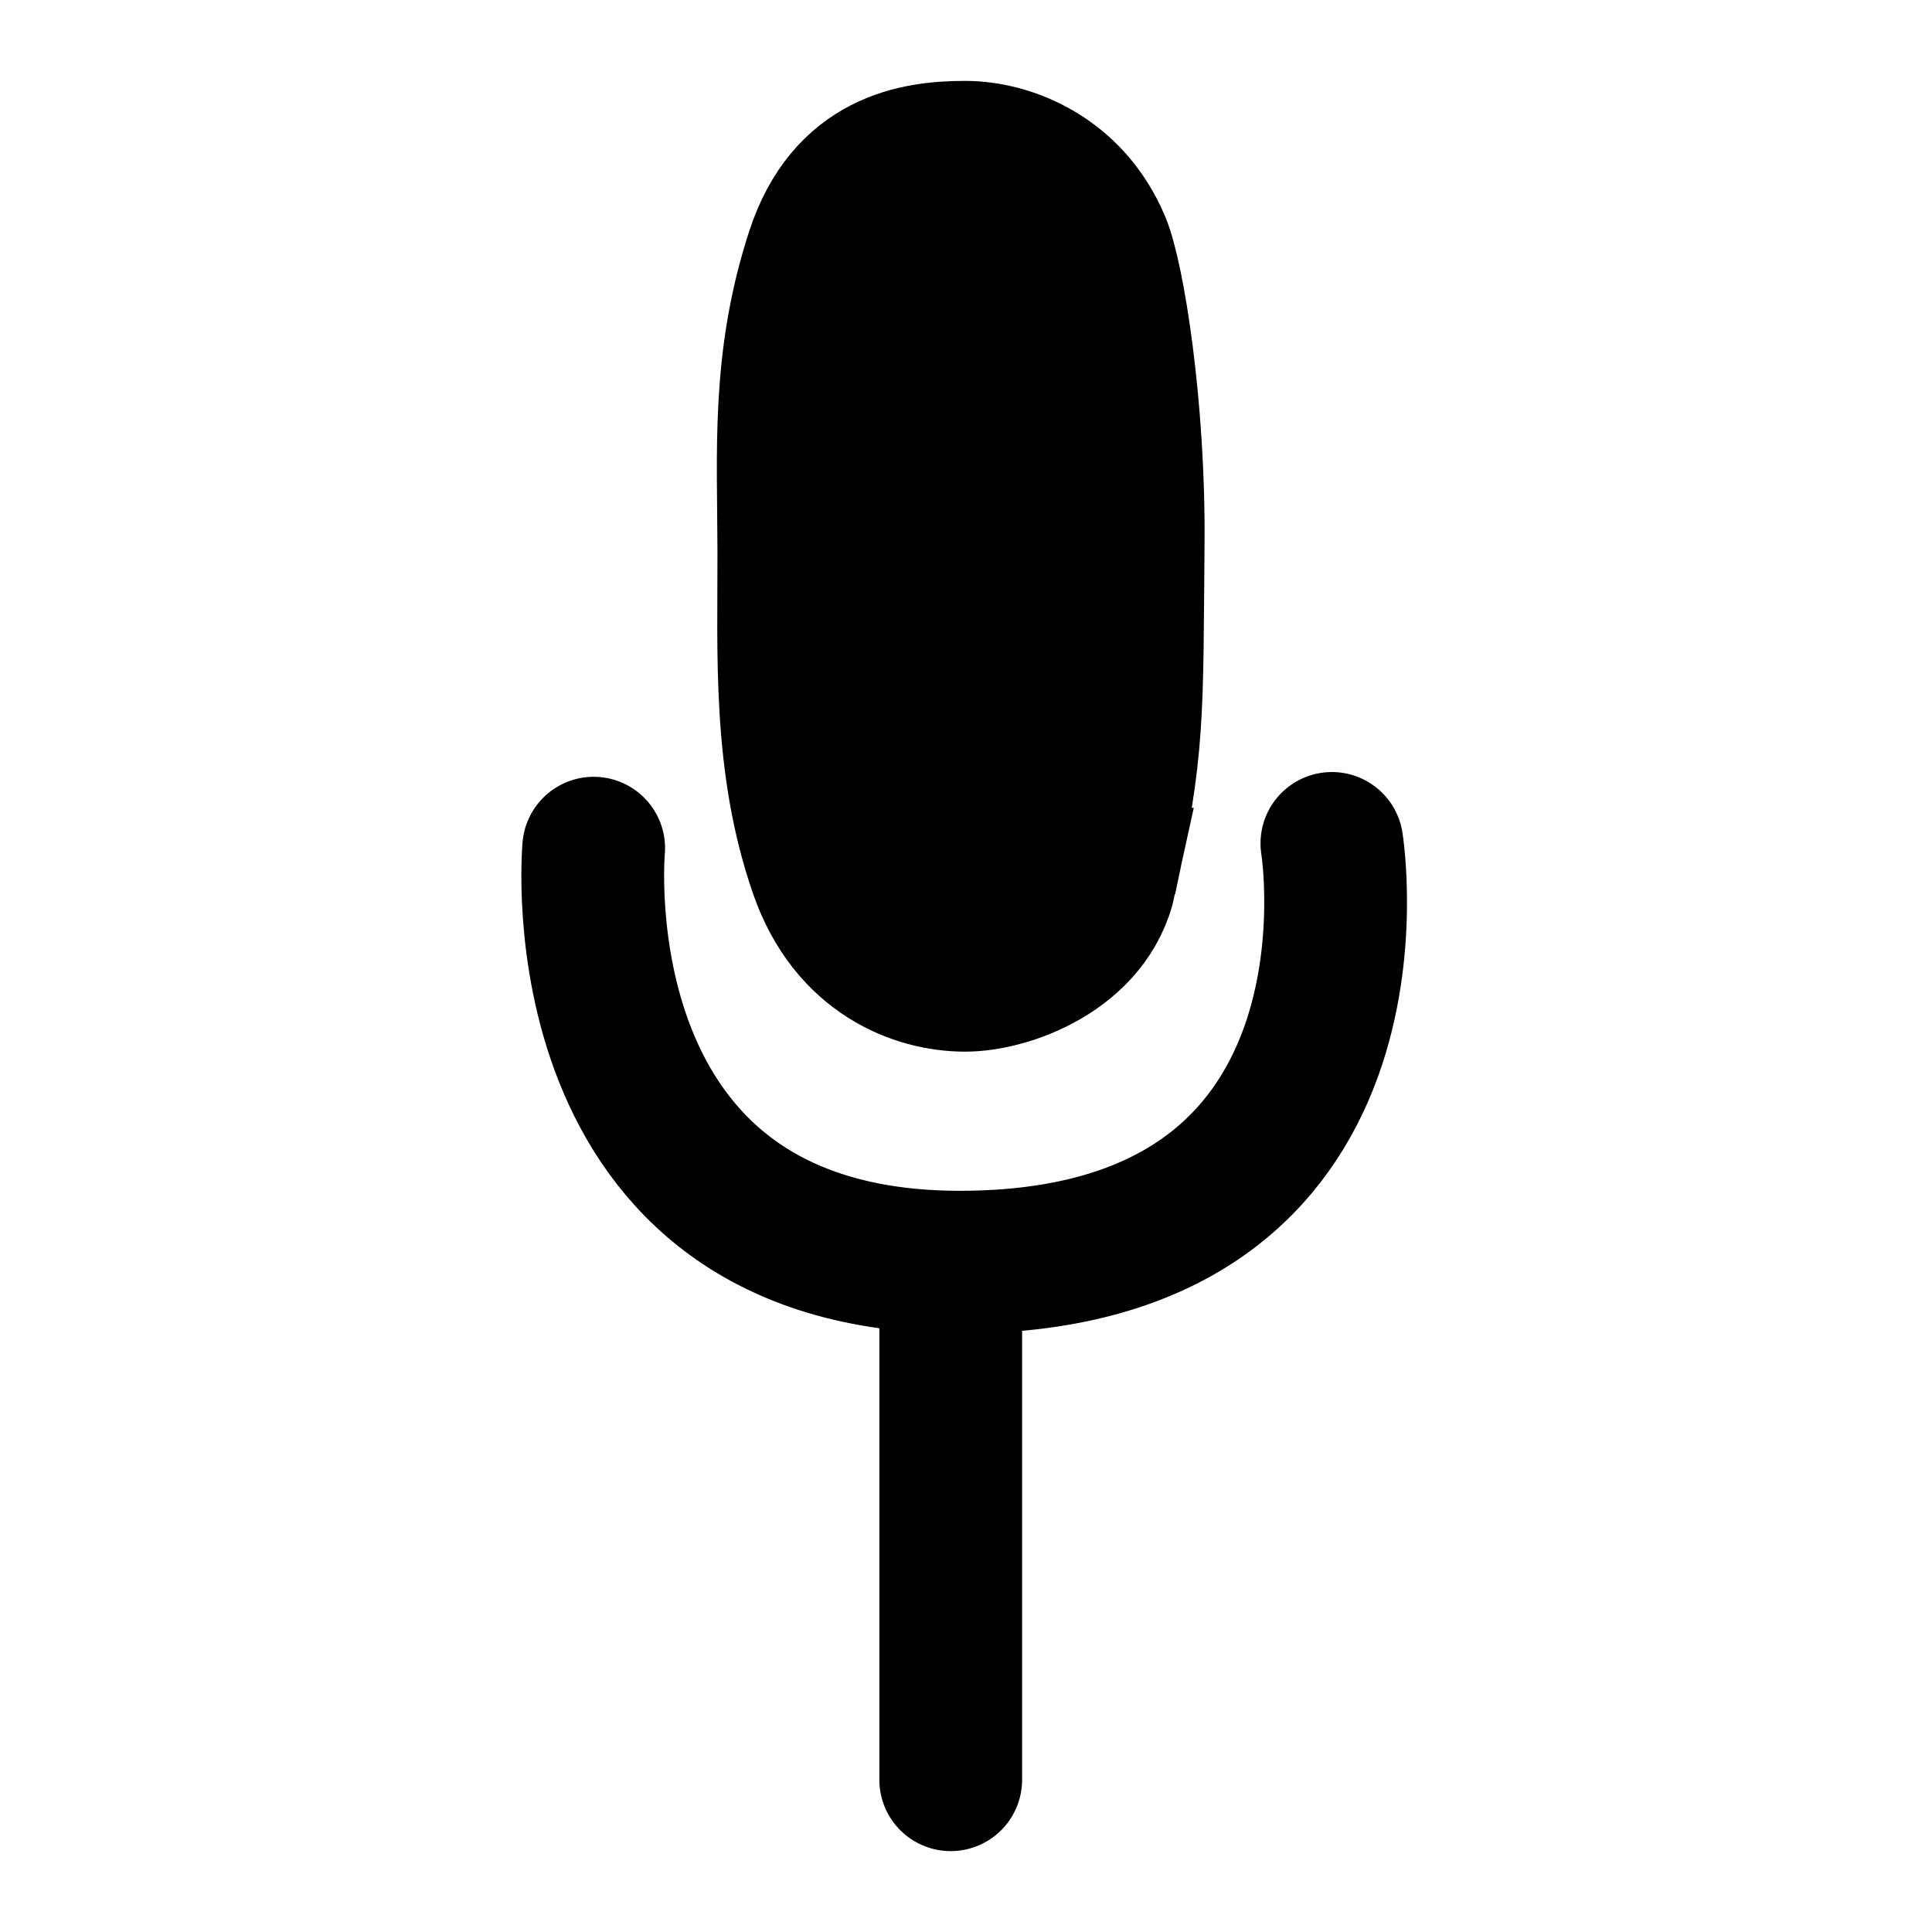<svg version="1.1" xmlns="http://www.w3.org/2000/svg" xmlns:xlink="http://www.w3.org/1999/xlink" width="40.6" height="40.6" viewBox="0,0,40.6,40.6"><g transform="translate(-219.7,-159.7)"><g data-paper-data="{&quot;isPaintingLayer&quot;:true}" fill-rule="nonzero" stroke-linejoin="miter" stroke-miterlimit="10" stroke-dasharray="" stroke-dashoffset="0" style="mix-blend-mode: normal"><path d="M232.176,177.524c0,0 -0.799,8.713 7.712,8.7c9.22,-0.014 7.801,-8.8 7.801,-8.8" fill="none" stroke="#000000" stroke-width="3" stroke-linecap="round"/><path d="M242.928,178.176c-0.329,1.523 -2.055,2.124 -2.945,2.124c-1.004,0 -2.417,-0.52 -3.037,-2.3c-0.786,-2.255 -0.664,-4.573 -0.669,-6.701c-0.004,-2.104 -0.143,-4.017 0.595,-6.28c0.622,-1.907 2.067,-2.119 3.111,-2.119c0.892,0 2.214,0.484 2.819,1.929c0.292,0.697 0.735,3.428 0.711,6.274c-0.031,3.642 0.017,4.285 -0.585,7.073z" fill="#000000" stroke="#000000" stroke-width="3" stroke-linecap="butt"/><path d="M239.679,186.7v10.4" fill="none" stroke="#000000" stroke-width="3" stroke-linecap="round"/><path d="M219.7,200.3v-40.6h40.6v40.6z" fill="none" stroke="none" stroke-width="0" stroke-linecap="butt"/></g></g></svg>